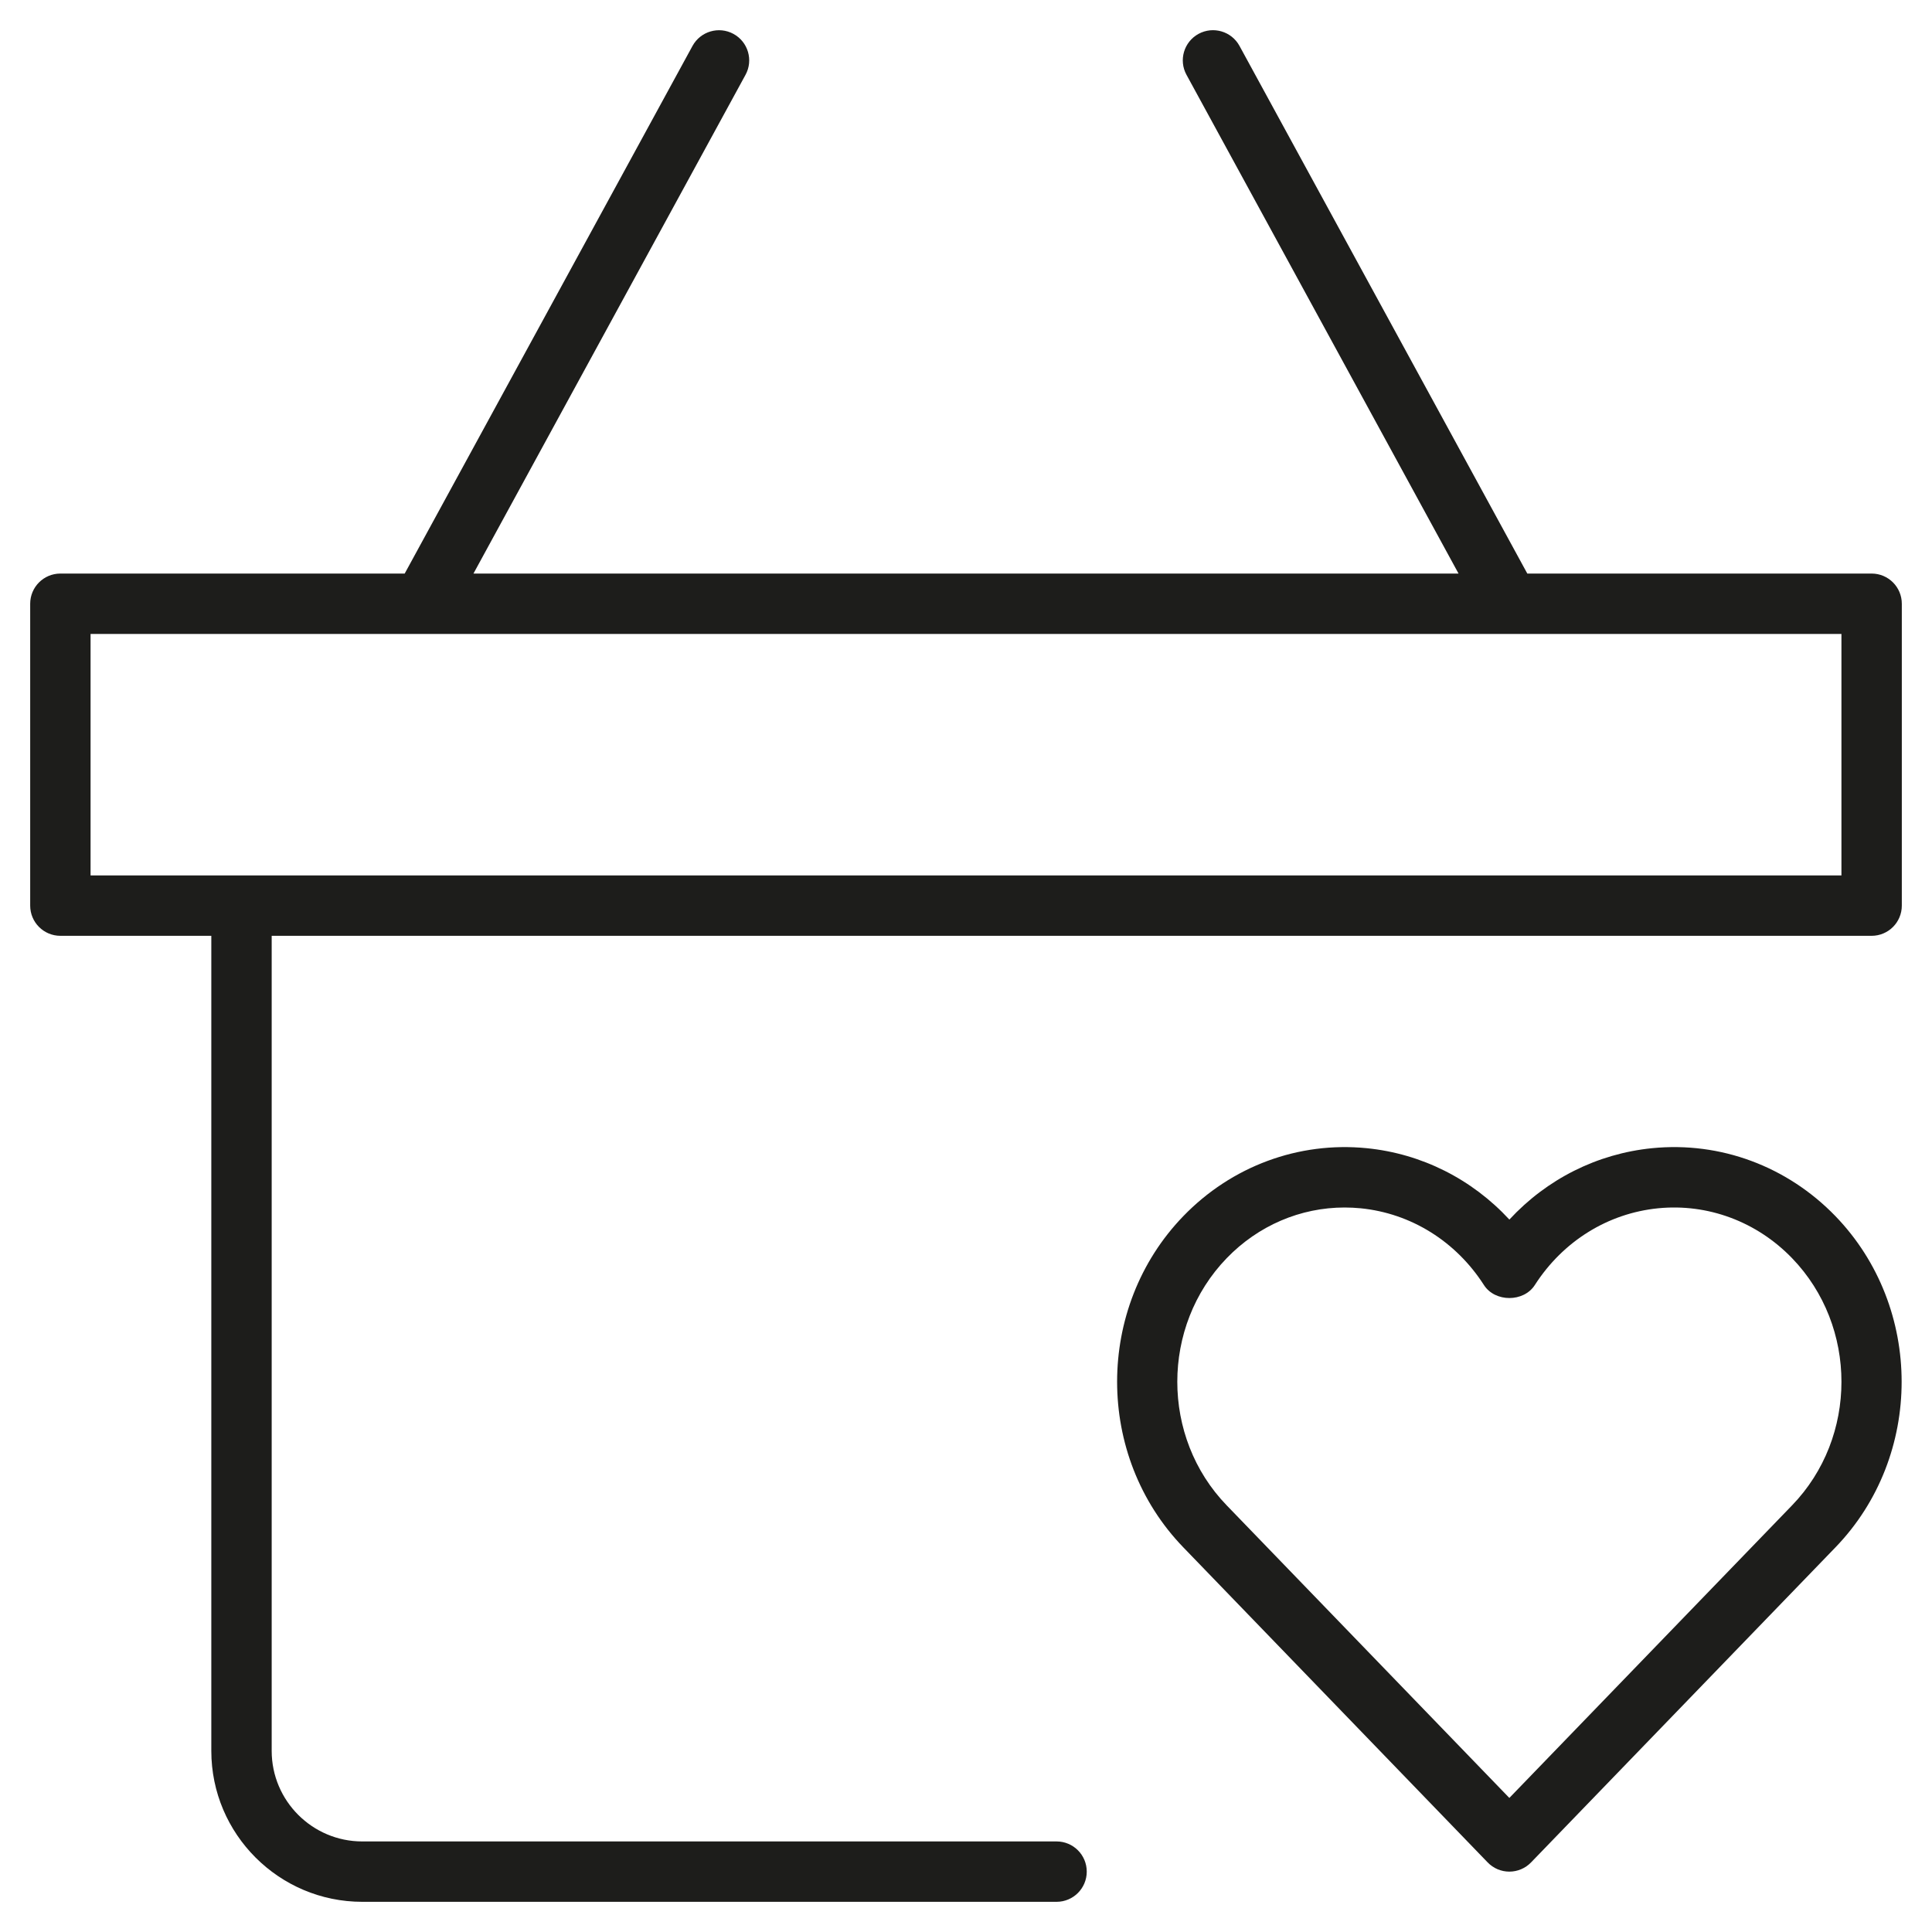 <?xml version="1.0" encoding="utf-8"?>
<!-- Generator: Adobe Illustrator 20.0.0, SVG Export Plug-In . SVG Version: 6.00 Build 0)  -->
<!DOCTYPE svg PUBLIC "-//W3C//DTD SVG 1.1//EN" "http://www.w3.org/Graphics/SVG/1.1/DTD/svg11.dtd">
<svg version="1.1" id="layer" xmlns="http://www.w3.org/2000/svg" xmlns:xlink="http://www.w3.org/1999/xlink" x="0px" y="0px"
	 width="64px" height="64px" viewBox="0 0 64 64" enable-background="new 0 0 64 64" xml:space="preserve">
<path fill="#1D1D1B" d="M49.999,62c0.271,0,0.531-0.11,0.719-0.305l10.084-10.437c2.923-3.024,2.923-7.945,0-10.971
	c-1.601-1.655-3.815-2.476-6.072-2.252c-1.825,0.182-3.49,1.025-4.73,2.365c-1.239-1.34-2.905-2.184-4.729-2.365
	c-2.256-0.223-4.473,0.597-6.073,2.252c-2.923,3.025-2.923,7.946,0,10.97L49.28,61.694C49.468,61.89,49.728,62,49.999,62z
	 M40.636,41.679C41.682,40.596,43.082,40,44.541,40c0.177,0,0.354,0.009,0.532,0.026c1.666,0.166,3.155,1.093,4.085,2.544
	c0.368,0.572,1.315,0.572,1.684,0c0.93-1.451,2.419-2.378,4.086-2.544c1.642-0.163,3.263,0.438,4.436,1.652
	c2.182,2.258,2.182,5.933,0,8.189l-9.365,9.692l-9.363-9.692C38.454,47.611,38.454,43.937,40.636,41.679z"/>
<path fill="#1D1D1B" d="M62,19H50.594L41.06,1.521c-0.264-0.484-0.871-0.663-1.357-0.399c-0.485,0.265-0.664,0.872-0.399,1.356
	L48.316,19H15.684l9.012-16.521c0.265-0.484,0.086-1.092-0.399-1.356c-0.485-0.264-1.092-0.085-1.357,0.399L13.406,19H2
	c-0.552,0-1,0.447-1,1v10c0,0.553,0.448,1,1,1h5v27c0,2.757,2.243,5,5,5h23c0.552,0,1-0.447,1-1s-0.448-1-1-1H12
	c-1.654,0-3-1.346-3-3V31h53c0.552,0,1-0.447,1-1V20C63,19.447,62.552,19,62,19z M61,29H3v-8h58V29z"/>
</svg>
